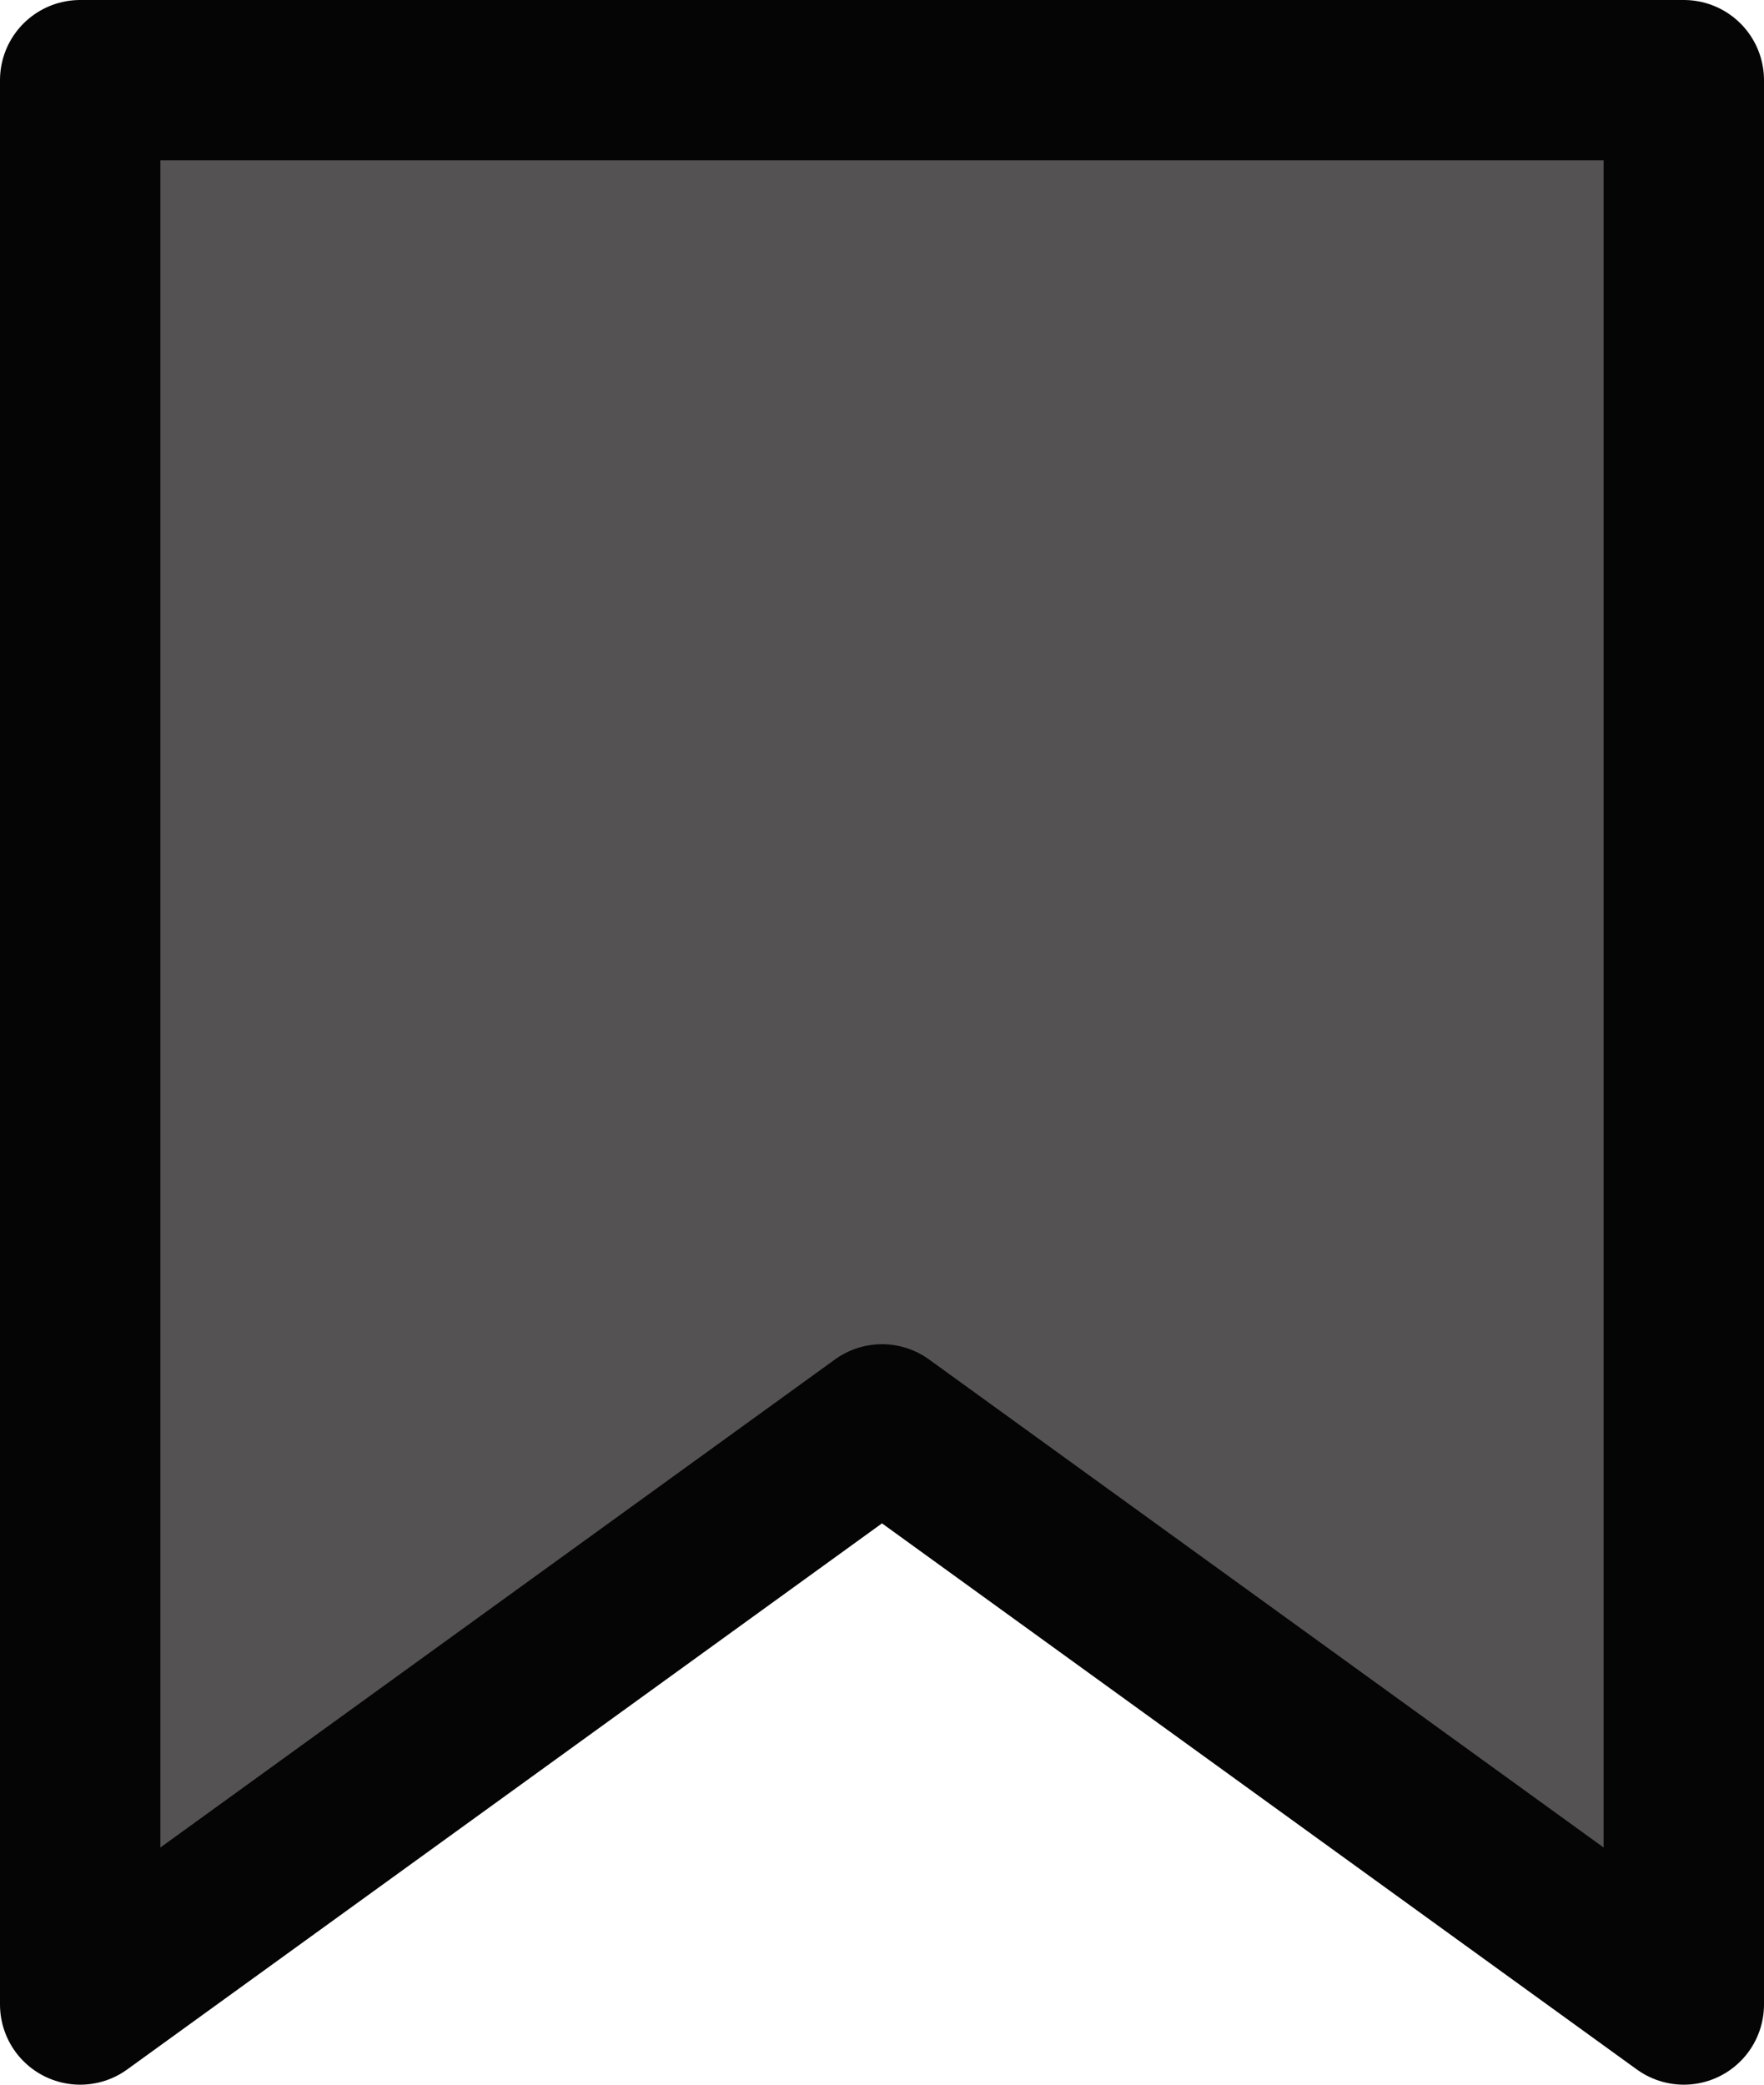 <?xml version="1.0" encoding="UTF-8"?>
<svg width="22px" height="26px" viewBox="0 0 22 26" version="1.1" xmlns="http://www.w3.org/2000/svg" xmlns:xlink="http://www.w3.org/1999/xlink">
    <!-- Generator: Sketch 52.3 (67297) - http://www.bohemiancoding.com/sketch -->
    <title>bookmark</title>
    <desc>Created with Sketch.</desc>
    <g id="Page-1" stroke="none" stroke-width="1" fill="none" fill-rule="evenodd" stroke-linecap="round" stroke-linejoin="round">
        <g id="Mobile" transform="translate(-308, -210)" fill="#545252" stroke="#050505" stroke-width="2">
            <g id="bookmark" transform="translate(309, 211)">
                <path d="M0,0 L20,0 L20,24 C13.333,19.177 10,16.765 10,16.765 C10,16.765 6.667,19.177 0,24 L0,0 Z" id="Rectangle"></path>
            </g>
        </g>
    </g>
</svg>